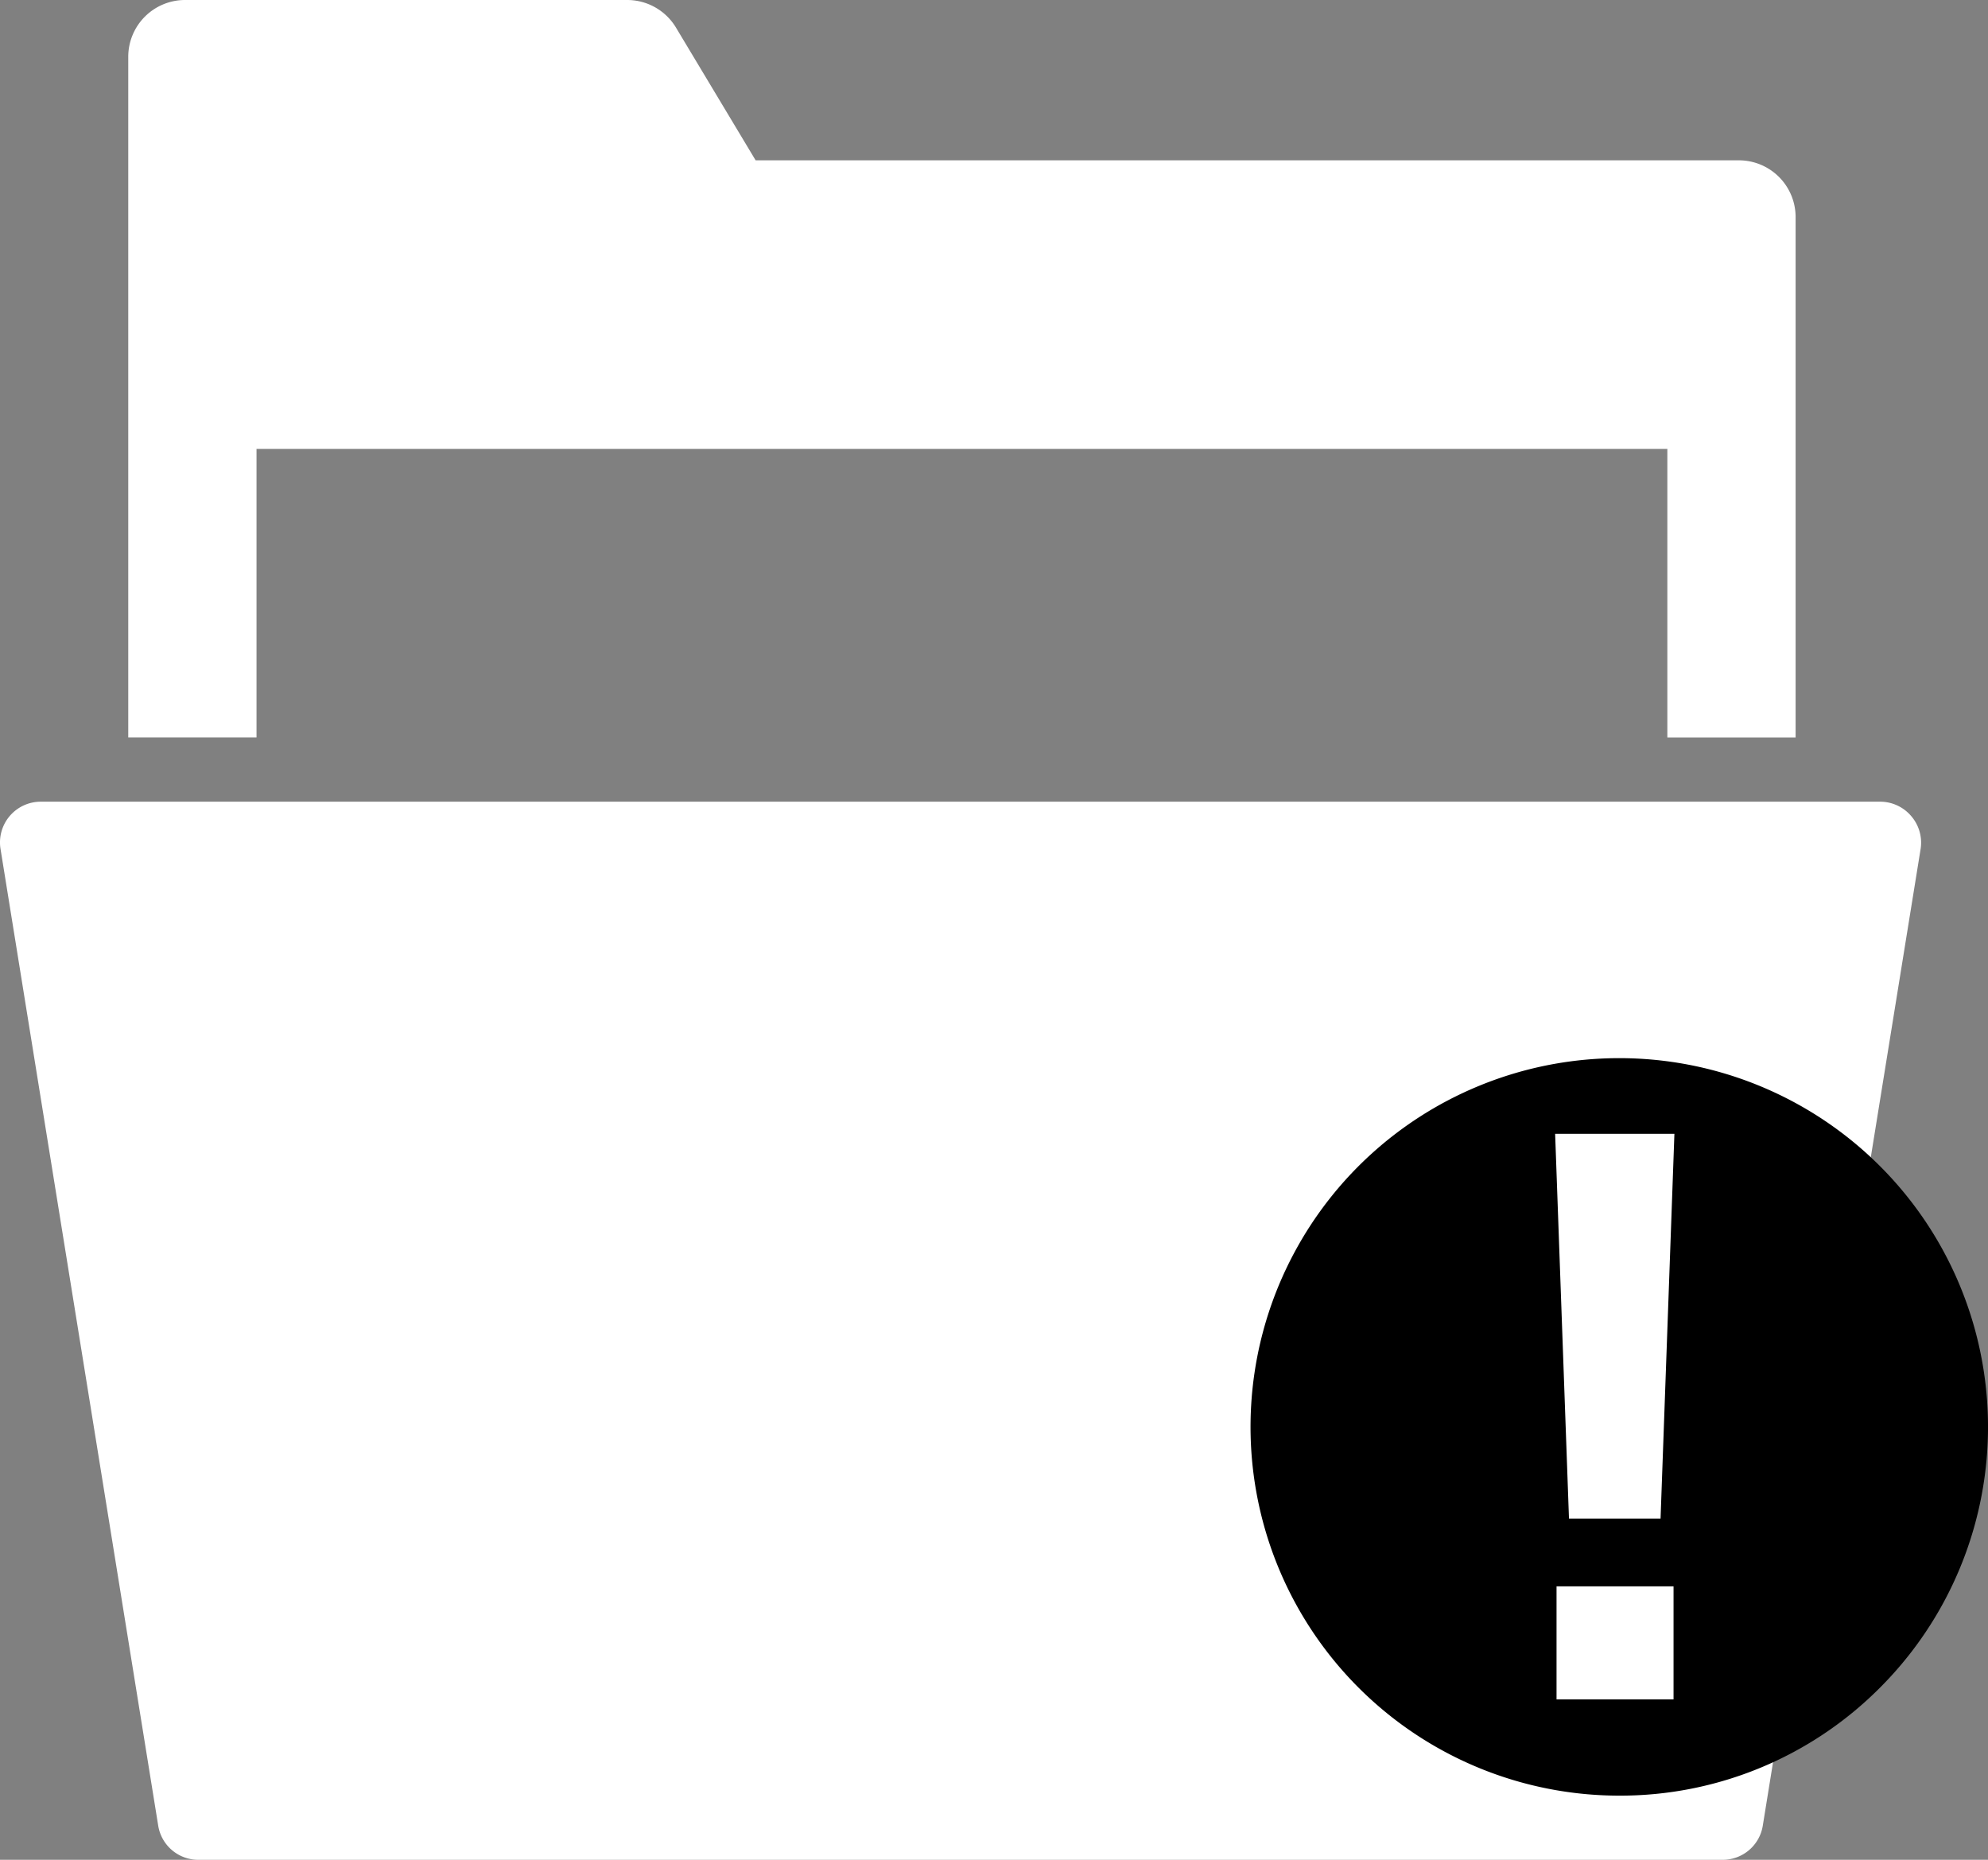 <svg xmlns="http://www.w3.org/2000/svg" width="62" height="58.001" viewBox="0 0 62 58.001">
  <rect x="0" y="0" width="62" height="58.001" fill="#808080" stroke="none"/>
  <g id="directory_white" transform="translate(-262 2470)">
    <g id="folder_1_" data-name="folder (1)" transform="translate(262 -2470.955)">
      <path id="Path_72" data-name="Path 72" d="M59.6,26.4a1.27,1.27,0,0,0-.965-.443H1.271A1.271,1.271,0,0,0,.014,27.417L4.932,57.878a1.265,1.265,0,0,0,1.256,1.078H53.722a1.265,1.265,0,0,0,1.257-1.081L59.9,27.421A1.268,1.268,0,0,0,59.6,26.4Z" fill="#fff"/>
      <path id="Path_73" data-name="Path 73" d="M8,14.956H52v9h4V7.723a1.77,1.77,0,0,0-1.768-1.768H23.566L21.081,1.814A1.775,1.775,0,0,0,19.565.955H5.768A1.771,1.771,0,0,0,4,2.723V23.955H8Z" fill="#fff"/>
    </g>
    <path id="Subtraction_1" data-name="Subtraction 1" d="M11.5,28a11.5,11.5,0,1,1,8.132-3.368A11.425,11.425,0,0,1,11.5,28ZM9.544,21.472V25h3.649V21.472ZM9.5,7.36l.432,12h2.856l.432-12Z" transform="translate(301 -2442)"/>
  </g>
</svg>

